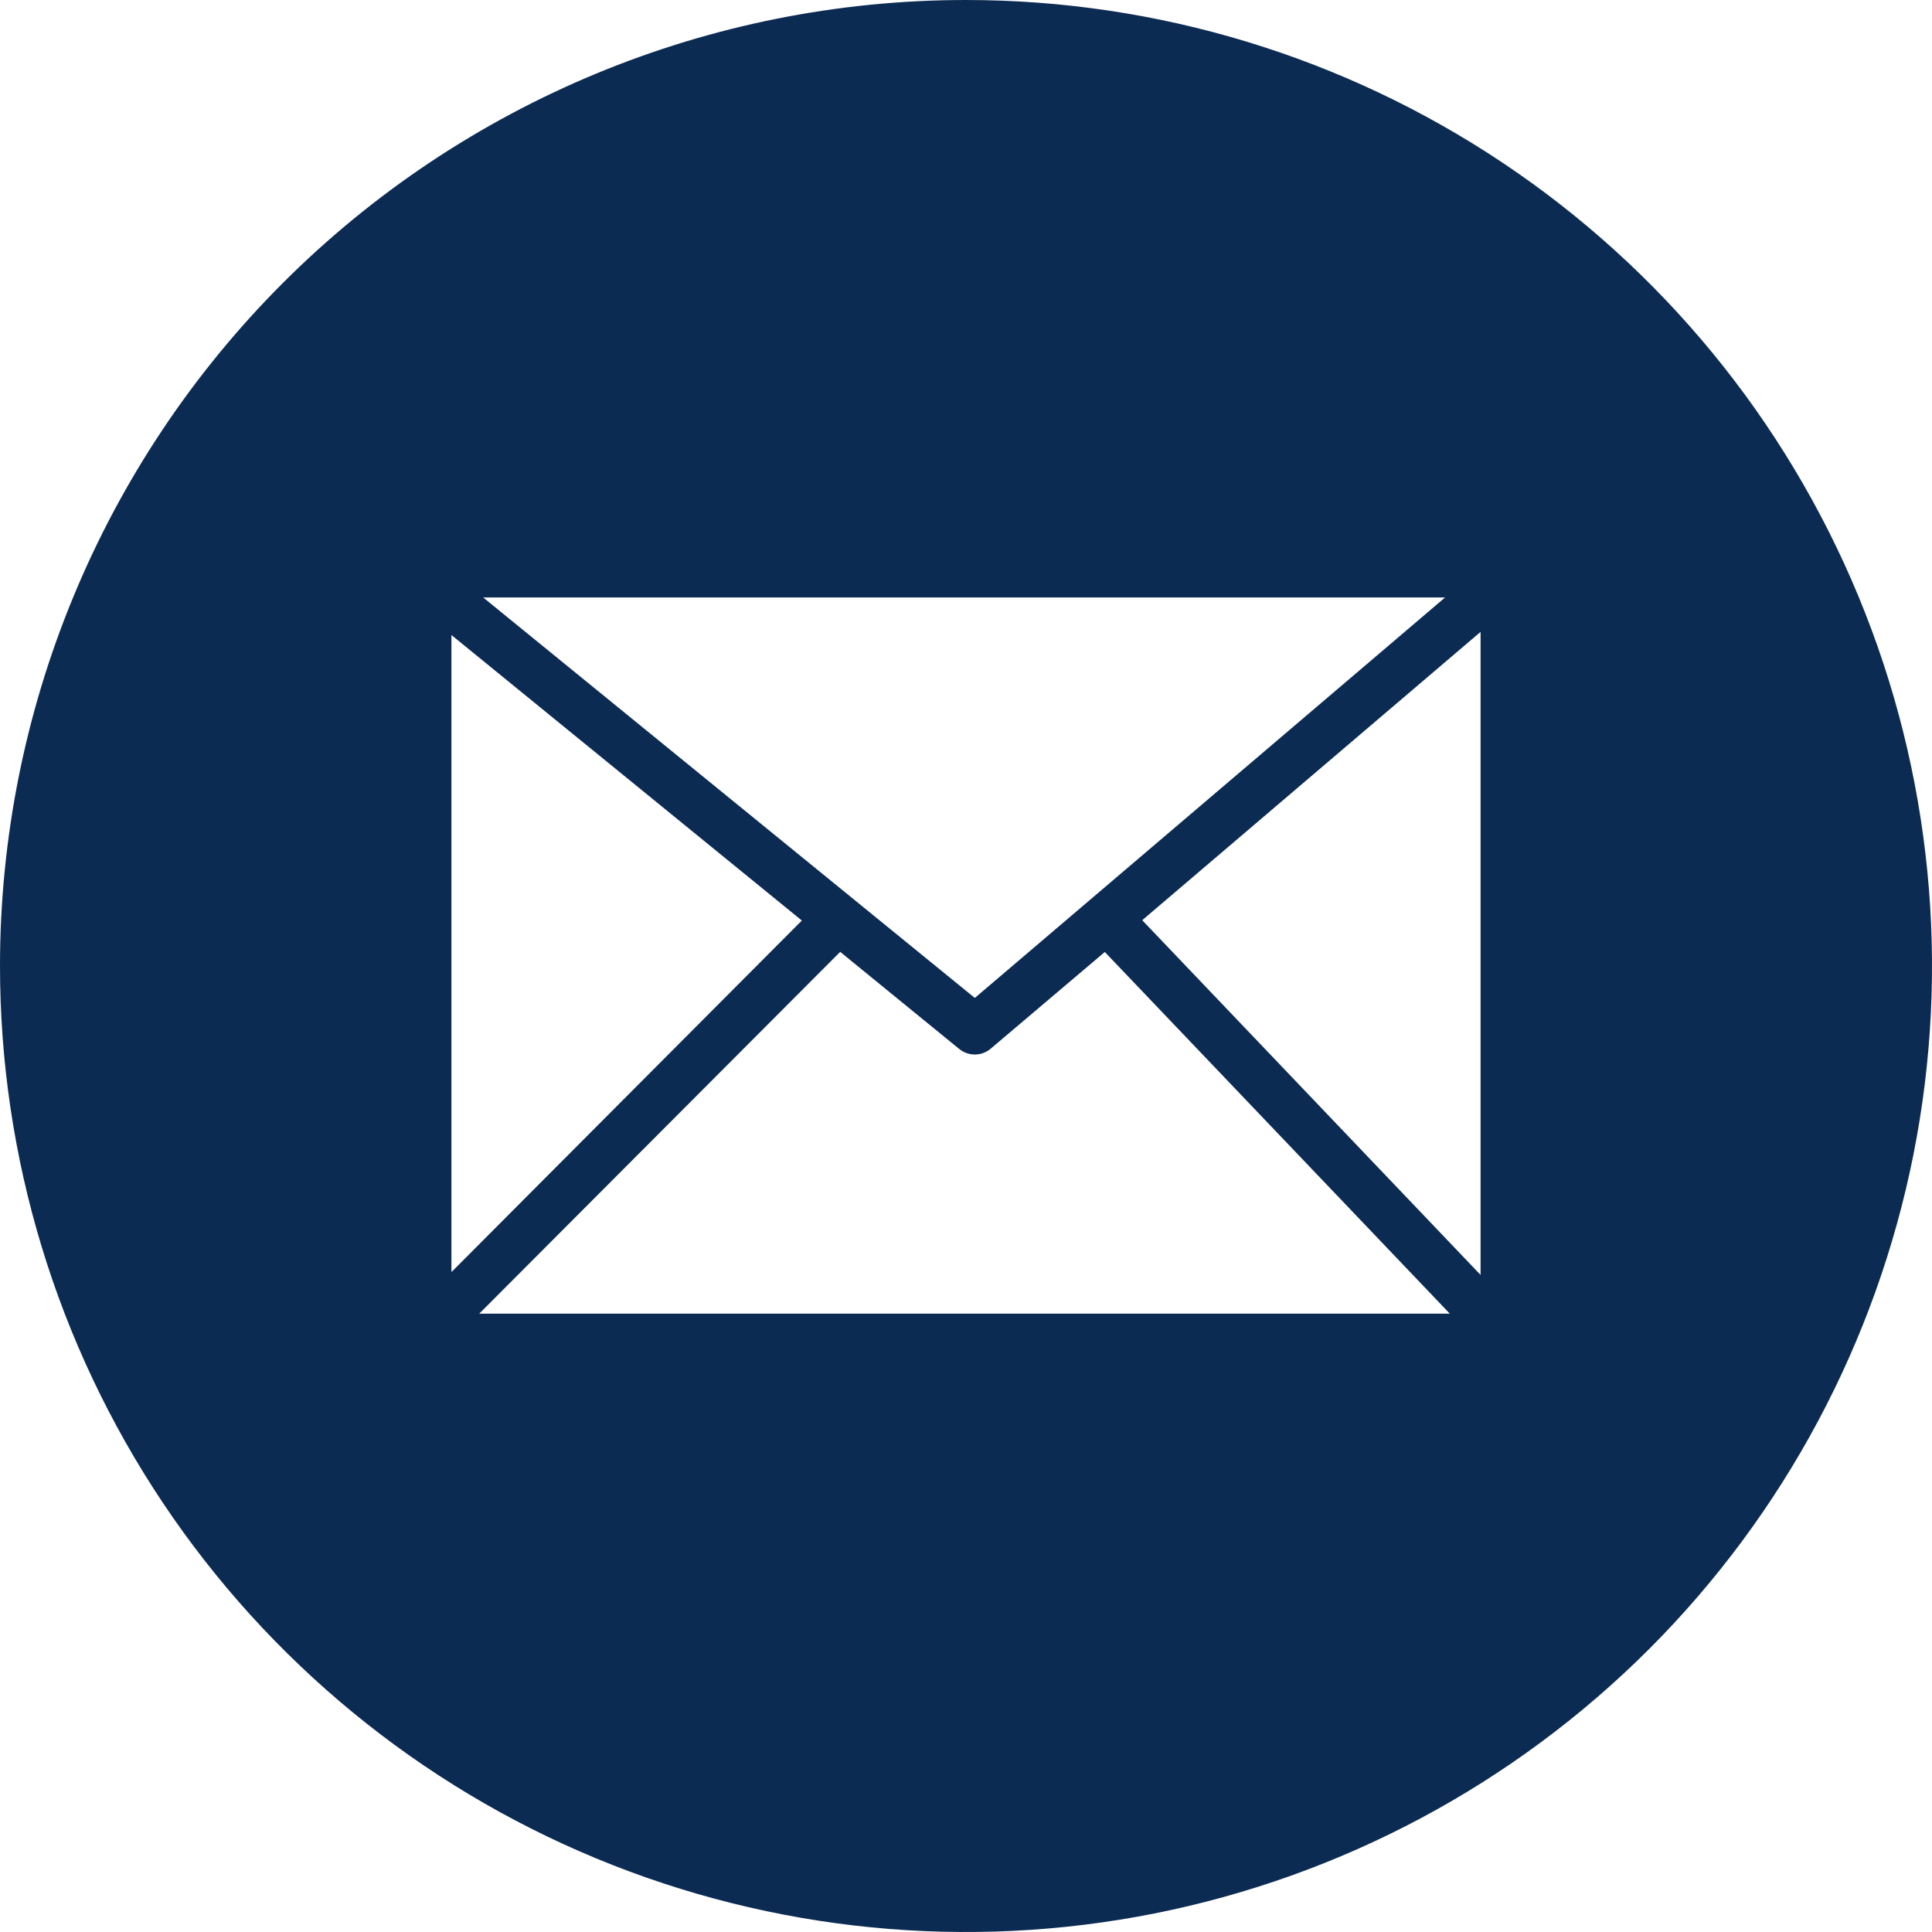 <svg width="32" height="32" viewBox="0 0 32 32" fill="none" xmlns="http://www.w3.org/2000/svg">
<path fill-rule="evenodd" clip-rule="evenodd" d="M16 0C19.165 0 22.258 0.938 24.889 2.696C27.52 4.455 29.571 6.953 30.782 9.877C31.993 12.801 32.31 16.018 31.693 19.121C31.075 22.225 29.551 25.076 27.314 27.314C25.076 29.551 22.225 31.075 19.121 31.693C16.018 32.31 12.801 31.993 9.877 30.782C6.953 29.571 4.455 27.52 2.696 24.889C0.938 22.258 0 19.165 0 16C0 11.757 1.686 7.687 4.686 4.686C7.687 1.686 11.757 0 16 0ZM8.003 9.896L16.146 16.529L23.935 9.896H8.003ZM7.482 21.065L13.281 15.247L7.477 10.518V21.06L7.482 21.065ZM13.914 15.768L7.938 21.758H24.013L18.299 15.768L16.406 17.372C16.333 17.433 16.241 17.466 16.146 17.466C16.051 17.466 15.959 17.433 15.885 17.372L13.909 15.76L13.914 15.768ZM18.924 15.247L24.523 21.117V10.466L18.924 15.237V15.247Z" fill="#0C2B53"/>
</svg>
